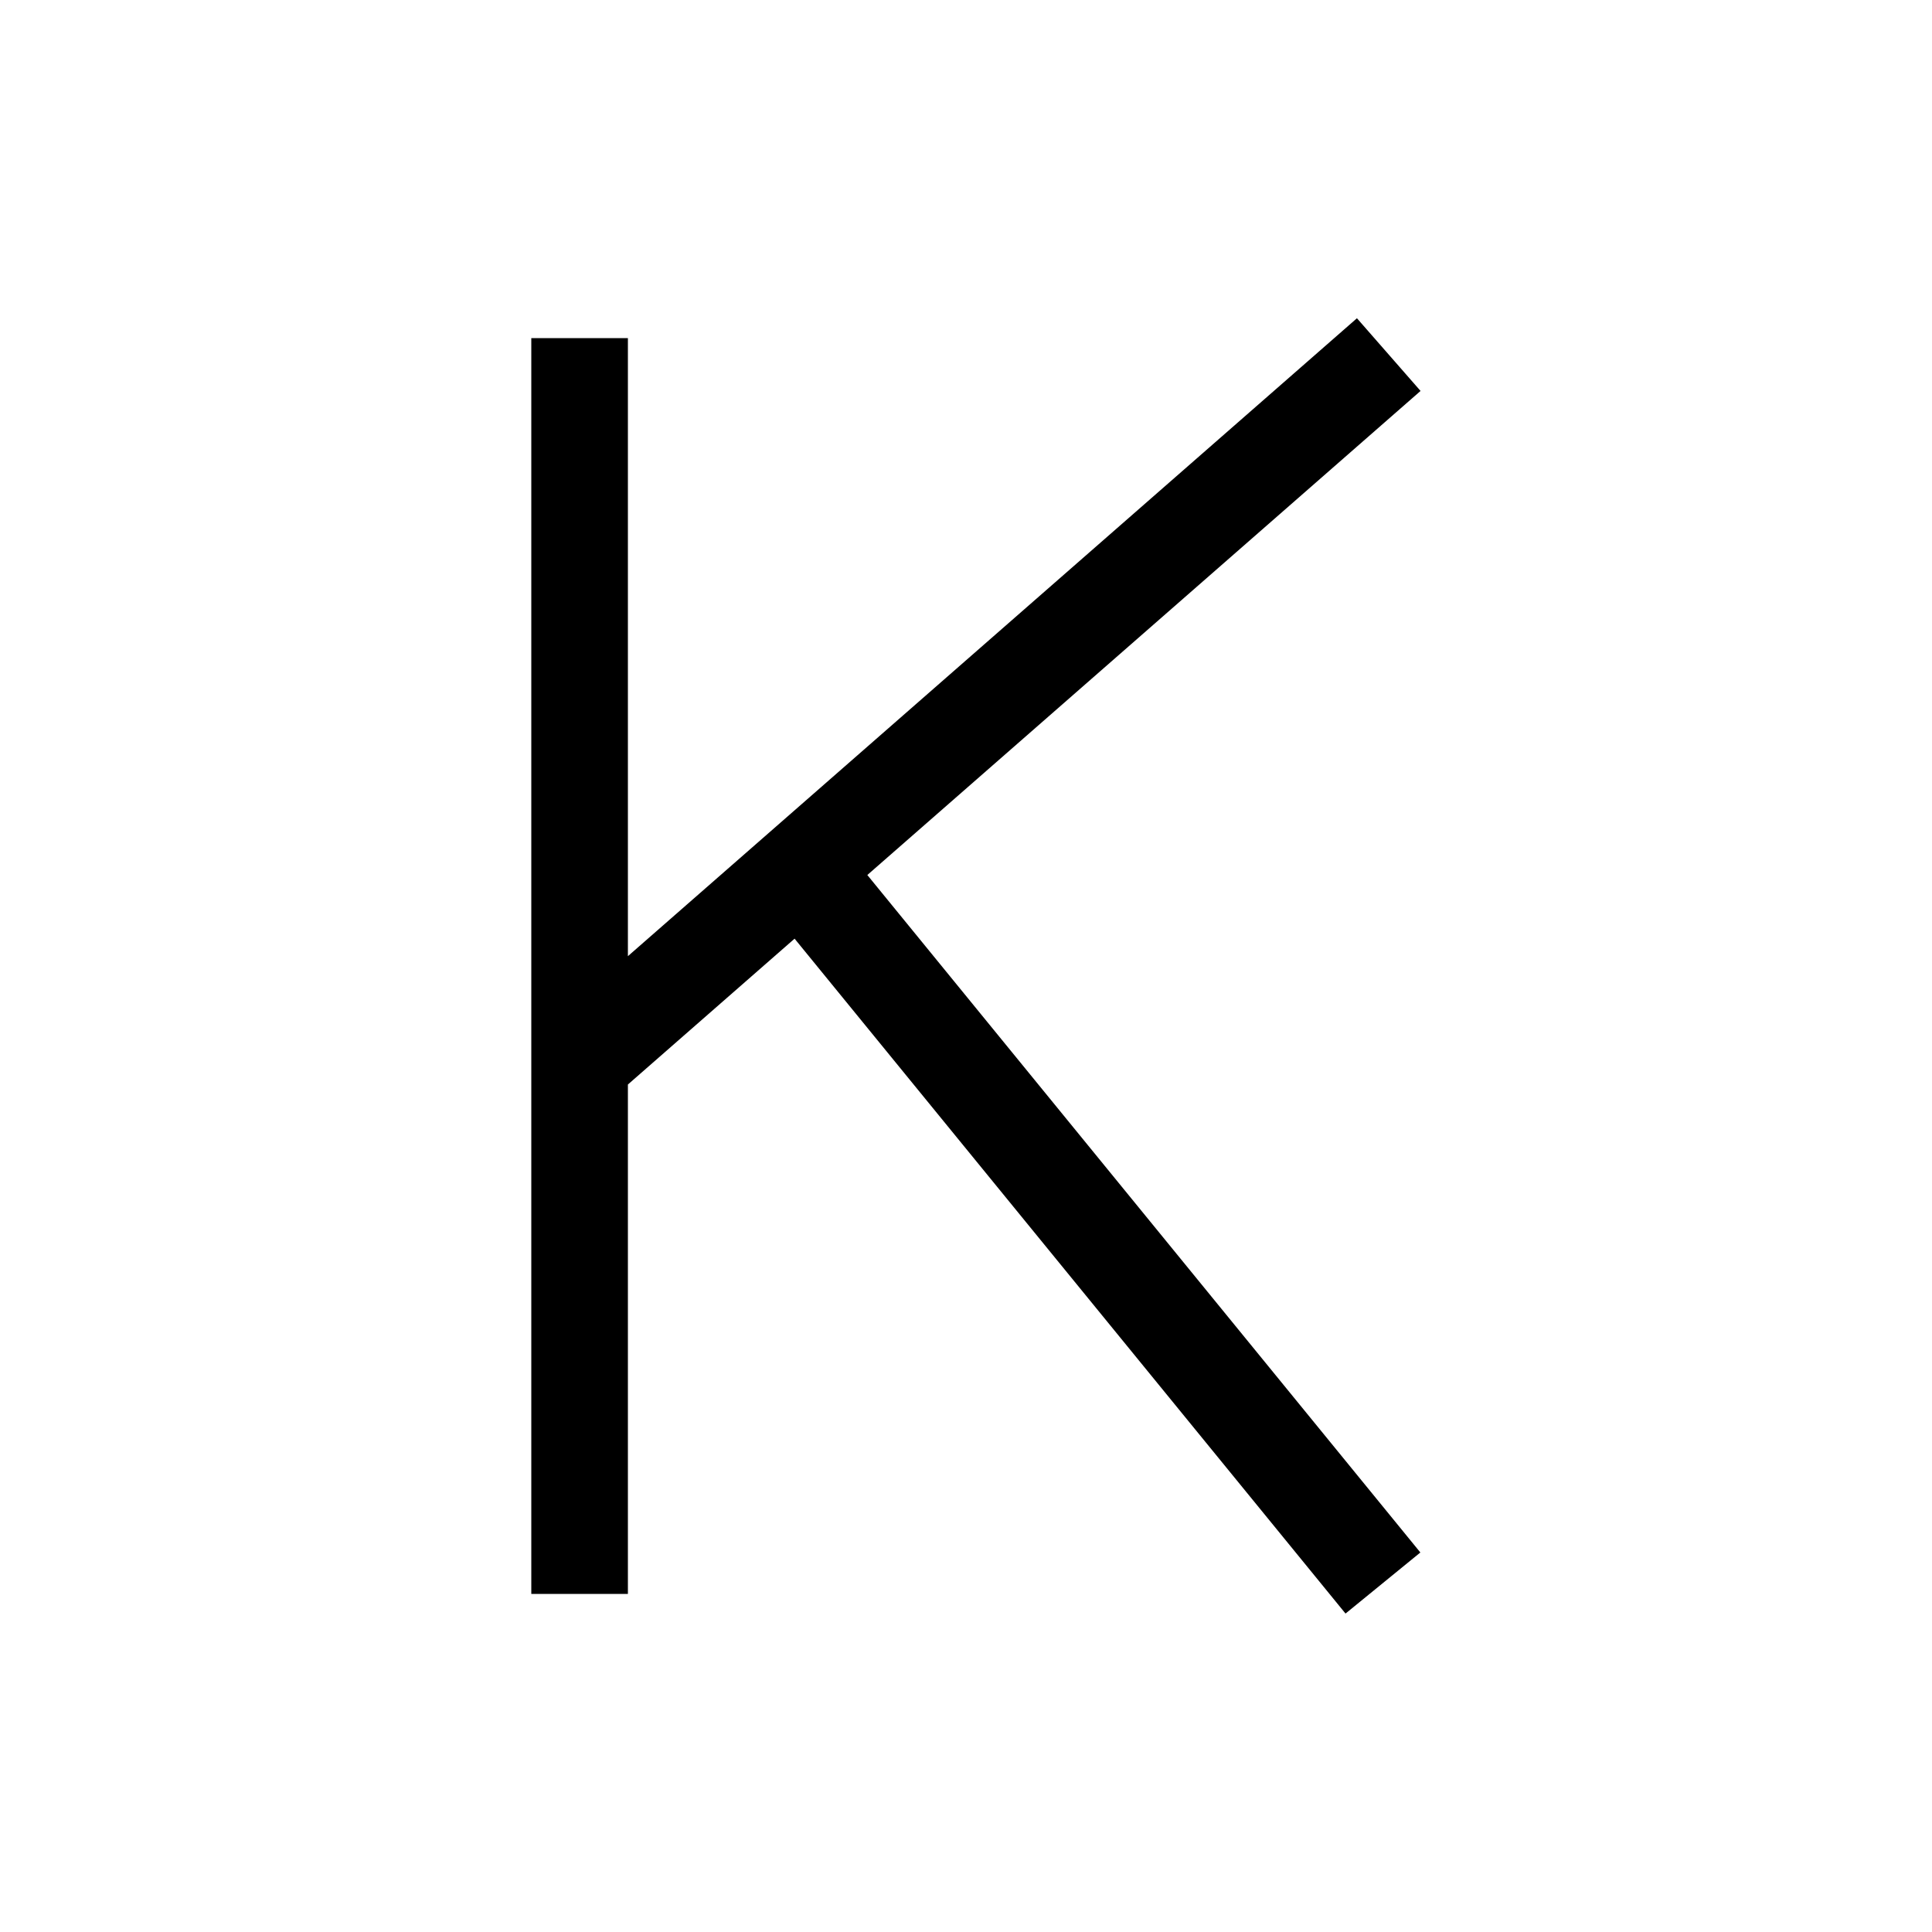 <svg viewBox="0 0 80 80" fill="none">
  <path d="M22 64V66H26V64H22ZM26 16V14H22V16H26ZM57.317 17.505L58.822 16.188L56.188 13.178L54.683 14.495L57.317 17.505ZM54.451 65.265L55.715 66.814L58.814 64.285L57.549 62.735L54.451 65.265ZM26 64V44H22V64H26ZM26 44V16H22V44H26ZM25.317 45.505L34.46 37.505L31.826 34.495L22.683 42.495L25.317 45.505ZM34.46 37.505L57.317 17.505L54.683 14.495L31.826 34.495L34.46 37.505ZM57.549 62.735L34.692 34.735L31.593 37.265L54.451 65.265L57.549 62.735Z" fill="currentColor" />
</svg>